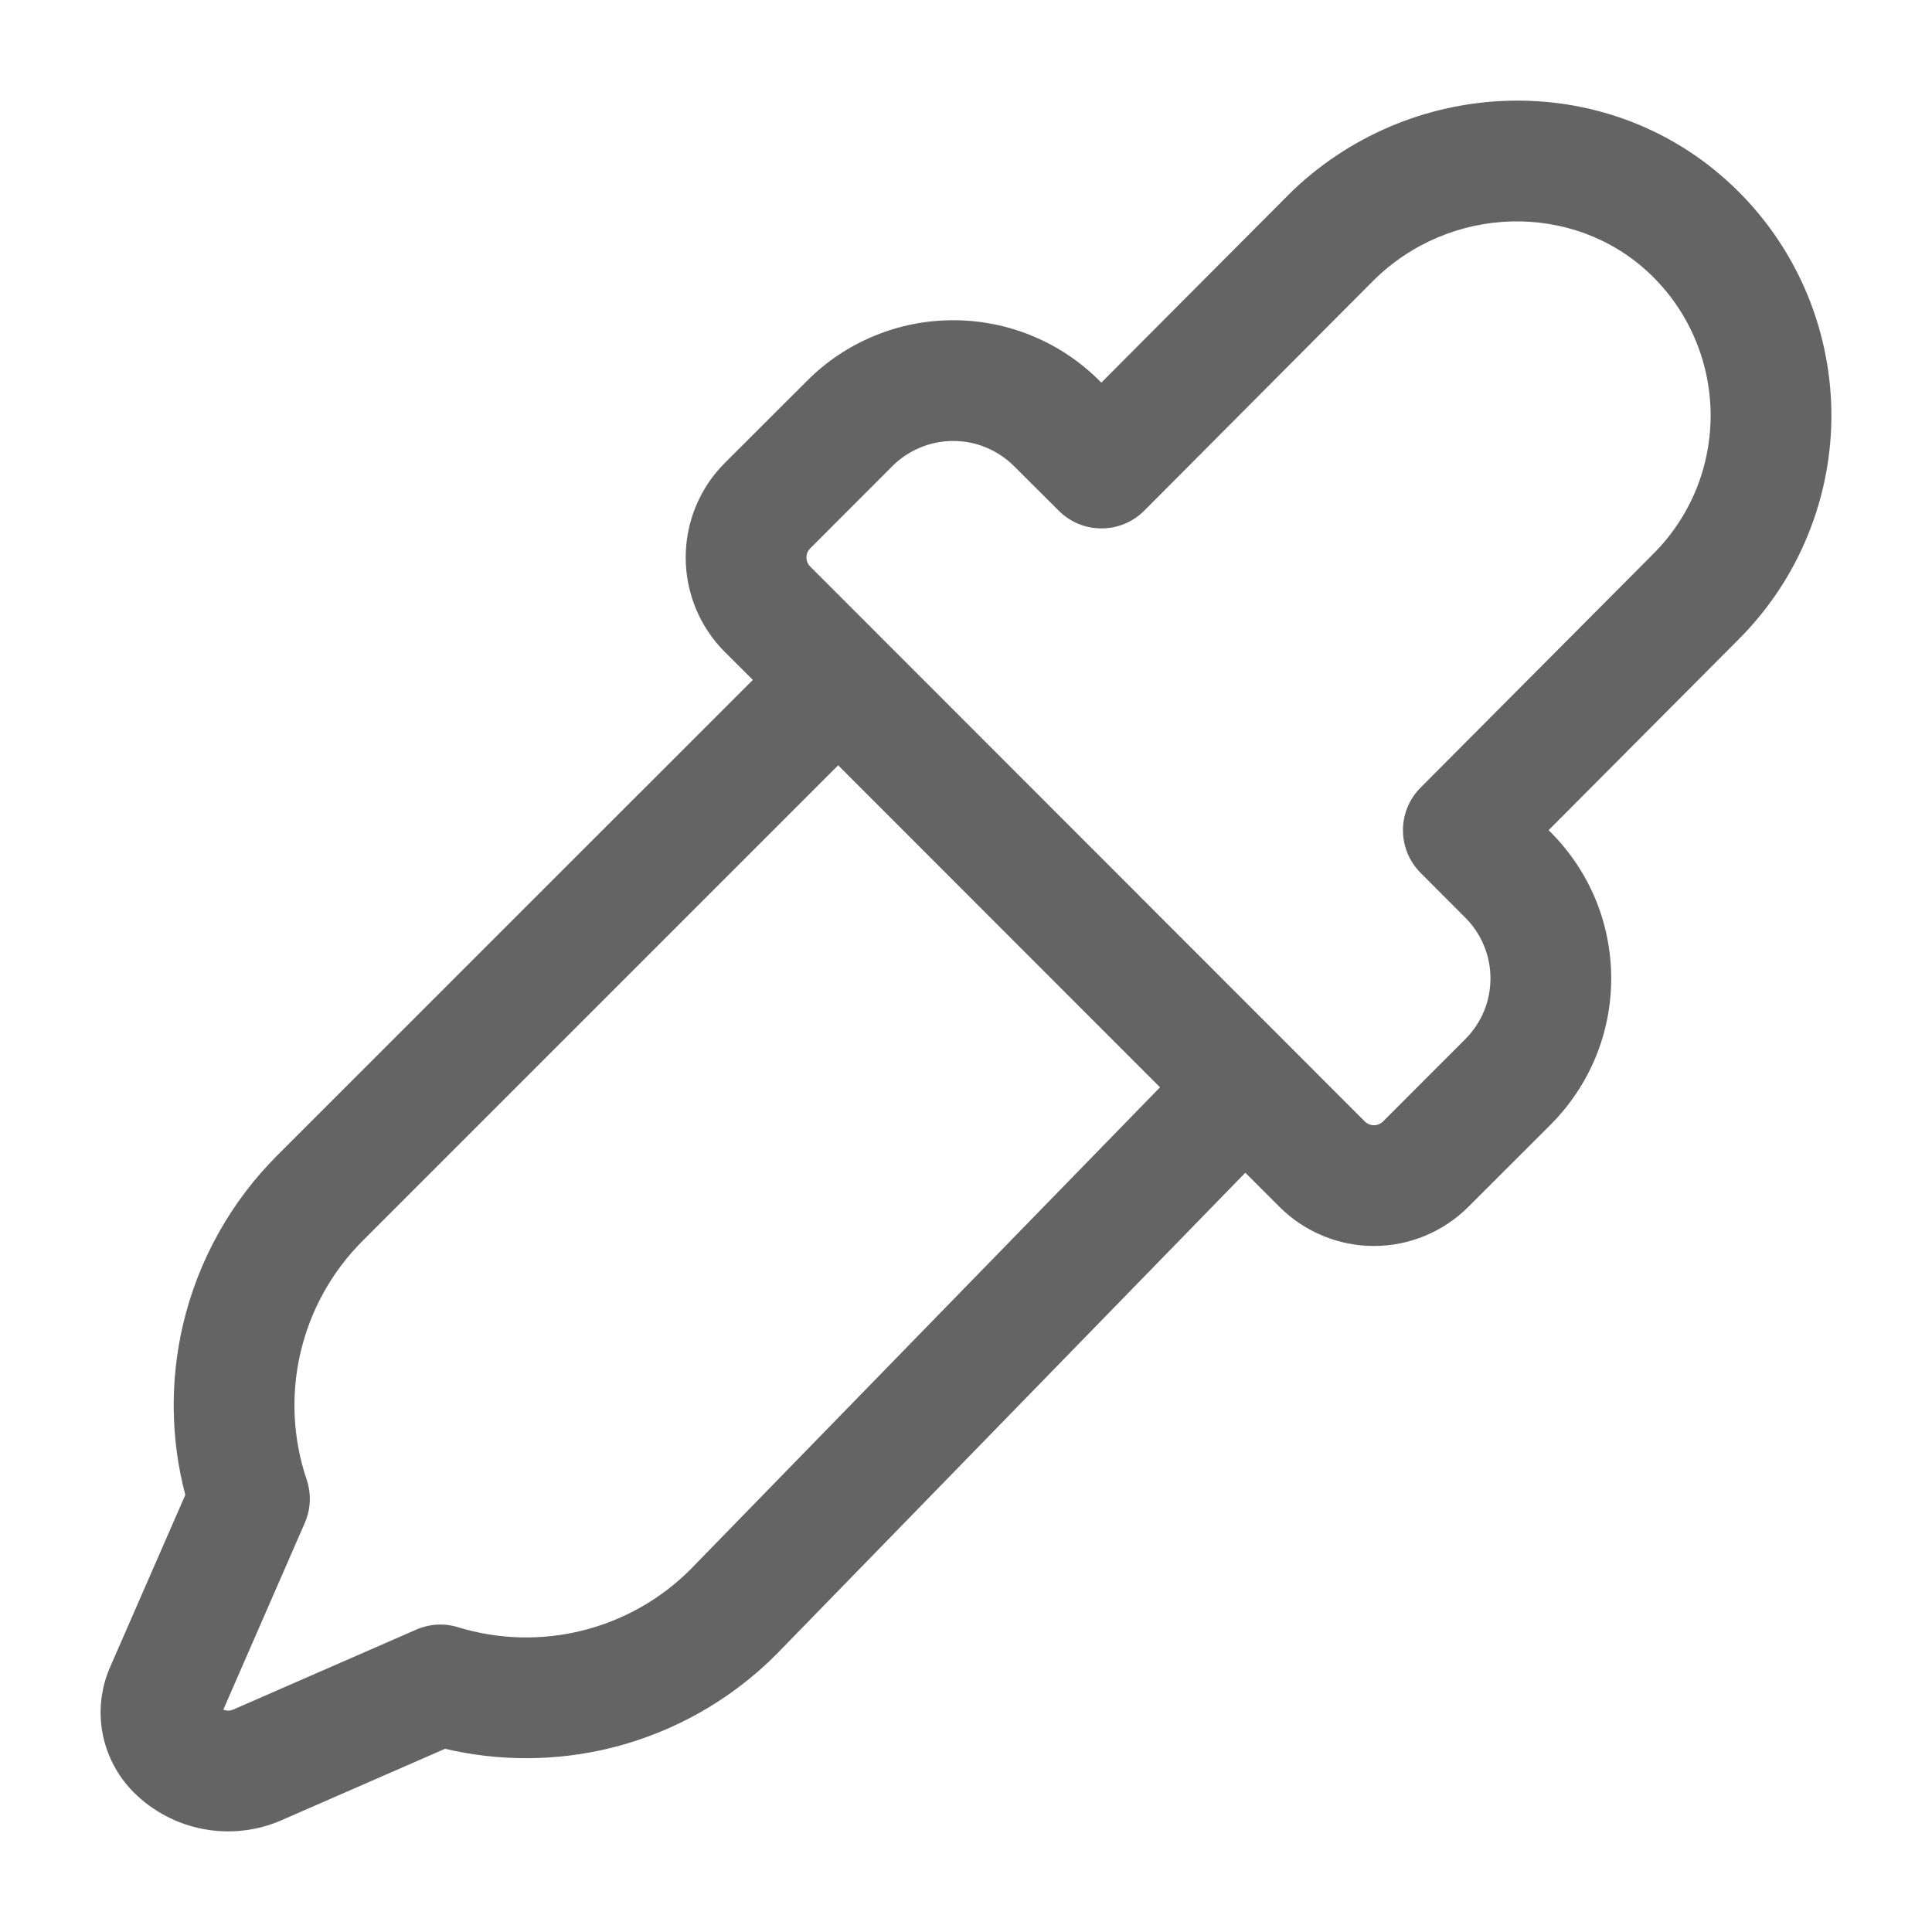 <svg width="24" height="24" viewBox="0 0 24 24" fill="none" xmlns="http://www.w3.org/2000/svg">
<path fill-rule="evenodd" clip-rule="evenodd" d="M17.053 3.493L14.214 6.344C14.073 6.485 13.883 6.564 13.684 6.564C13.485 6.565 13.294 6.486 13.153 6.345L12.597 5.791C12.498 5.692 12.38 5.613 12.25 5.559C12.121 5.505 11.982 5.478 11.841 5.478C11.701 5.478 11.562 5.505 11.433 5.559C11.303 5.613 11.185 5.691 11.086 5.79L10.064 6.813C10.034 6.843 10.018 6.883 10.018 6.925C10.018 6.967 10.034 7.007 10.064 7.037L16.955 13.932C16.985 13.961 17.026 13.978 17.068 13.978C17.11 13.978 17.15 13.961 17.18 13.932M17.18 13.932L18.202 12.909C18.301 12.81 18.38 12.692 18.434 12.563C18.488 12.433 18.515 12.294 18.515 12.154C18.515 12.014 18.488 11.875 18.434 11.746C18.38 11.616 18.302 11.498 18.202 11.399L17.647 10.843C17.355 10.55 17.355 10.077 17.647 9.784L20.537 6.881L20.538 6.88C20.768 6.651 20.949 6.377 21.072 6.076C21.194 5.775 21.254 5.452 21.25 5.127C21.245 4.802 21.175 4.481 21.045 4.184C20.914 3.886 20.725 3.618 20.489 3.395C19.541 2.5 18.007 2.54 17.053 3.493M15.992 2.433C17.491 0.935 19.951 0.824 21.518 2.304C21.901 2.665 22.206 3.099 22.418 3.58C22.629 4.061 22.742 4.58 22.75 5.106C22.757 5.631 22.659 6.153 22.461 6.64C22.264 7.127 21.971 7.569 21.6 7.94L21.599 7.941L19.237 10.313L19.263 10.338C19.501 10.577 19.691 10.86 19.82 11.171C19.949 11.483 20.015 11.817 20.015 12.154C20.015 12.492 19.949 12.825 19.82 13.137C19.691 13.448 19.501 13.732 19.263 13.97L18.24 14.992C17.929 15.303 17.507 15.478 17.068 15.478C16.628 15.478 16.206 15.303 15.895 14.993L15.47 14.568L9.643 20.552C9.08 21.117 8.373 21.517 7.599 21.711C6.918 21.88 6.209 21.884 5.529 21.724L3.498 22.611C3.193 22.745 2.854 22.783 2.526 22.721C2.198 22.66 1.897 22.5 1.661 22.265C1.462 22.065 1.327 21.81 1.274 21.533C1.222 21.256 1.254 20.97 1.367 20.711L2.302 18.57C2.12 17.88 2.11 17.154 2.273 16.456C2.46 15.66 2.865 14.932 3.443 14.354L9.352 8.446L9.003 8.098C8.692 7.787 8.518 7.365 8.518 6.925C8.518 6.485 8.692 6.063 9.003 5.752L10.026 4.73C10.264 4.491 10.547 4.302 10.859 4.173C11.17 4.044 11.504 3.978 11.841 3.978C12.179 3.978 12.513 4.044 12.824 4.173C13.136 4.302 13.419 4.491 13.657 4.729L13.681 4.753L15.992 2.434L15.992 2.433ZM10.412 9.507L4.504 15.415C4.123 15.795 3.857 16.275 3.734 16.798C3.611 17.322 3.637 17.869 3.809 18.379C3.869 18.556 3.861 18.748 3.786 18.919L2.774 21.238C2.784 21.242 2.794 21.245 2.804 21.247C2.835 21.253 2.868 21.25 2.897 21.237L5.17 20.244C5.334 20.172 5.519 20.161 5.69 20.214C6.192 20.368 6.726 20.382 7.236 20.255C7.744 20.128 8.208 19.866 8.578 19.495L14.41 13.507L10.412 9.507Z" fill="#646464"/>
</svg>

